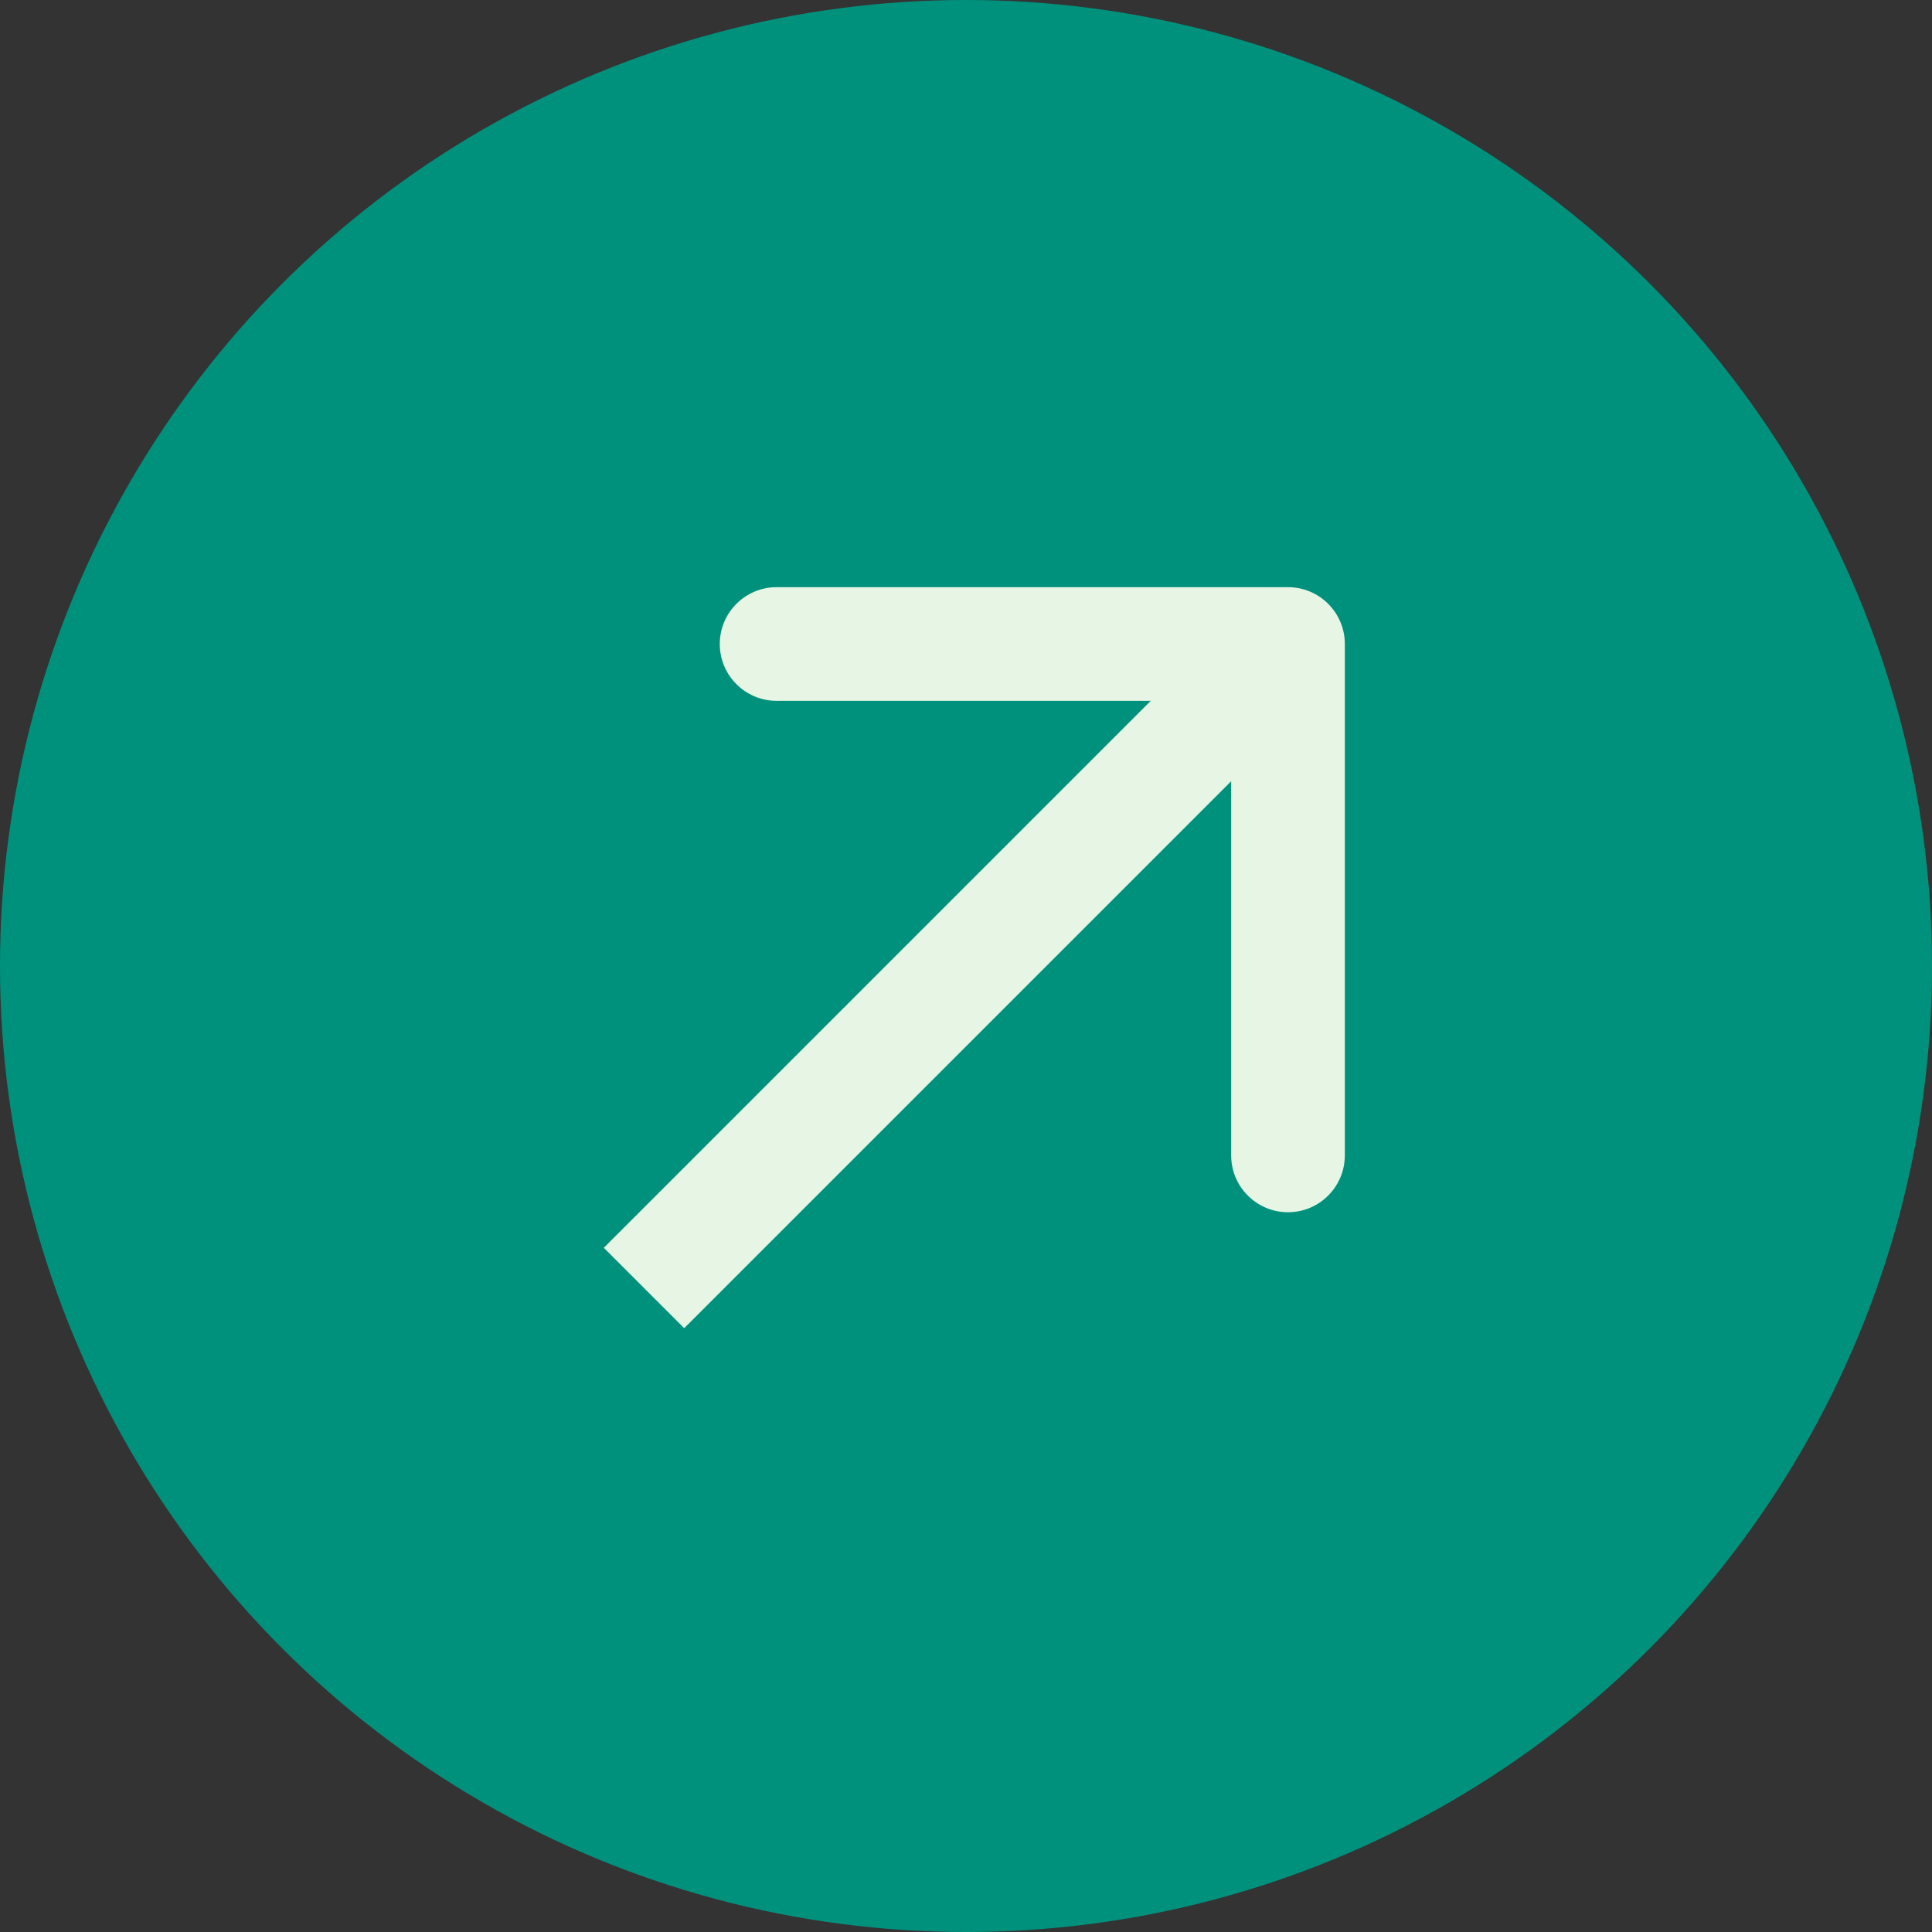 <svg width="51" height="51" viewBox="0 0 51 51" fill="none" xmlns="http://www.w3.org/2000/svg">
<rect x="0" y="0" width="51" height="51" fill="#333333" stroke="none"/>
<circle cx="25.5" cy="25.5" r="25.5" fill="#00917D"/>
<path d="M35.5 17C35.5 16.172 34.828 15.5 34 15.5L20.5 15.5C19.672 15.5 19 16.172 19 17C19 17.828 19.672 18.5 20.5 18.5H32.5V30.5C32.5 31.328 33.172 32 34 32C34.828 32 35.5 31.328 35.5 30.5L35.5 17ZM18.061 35.061L35.061 18.061L32.939 15.939L15.939 32.939L18.061 35.061Z" fill="#E6F5E4"/>
</svg>
